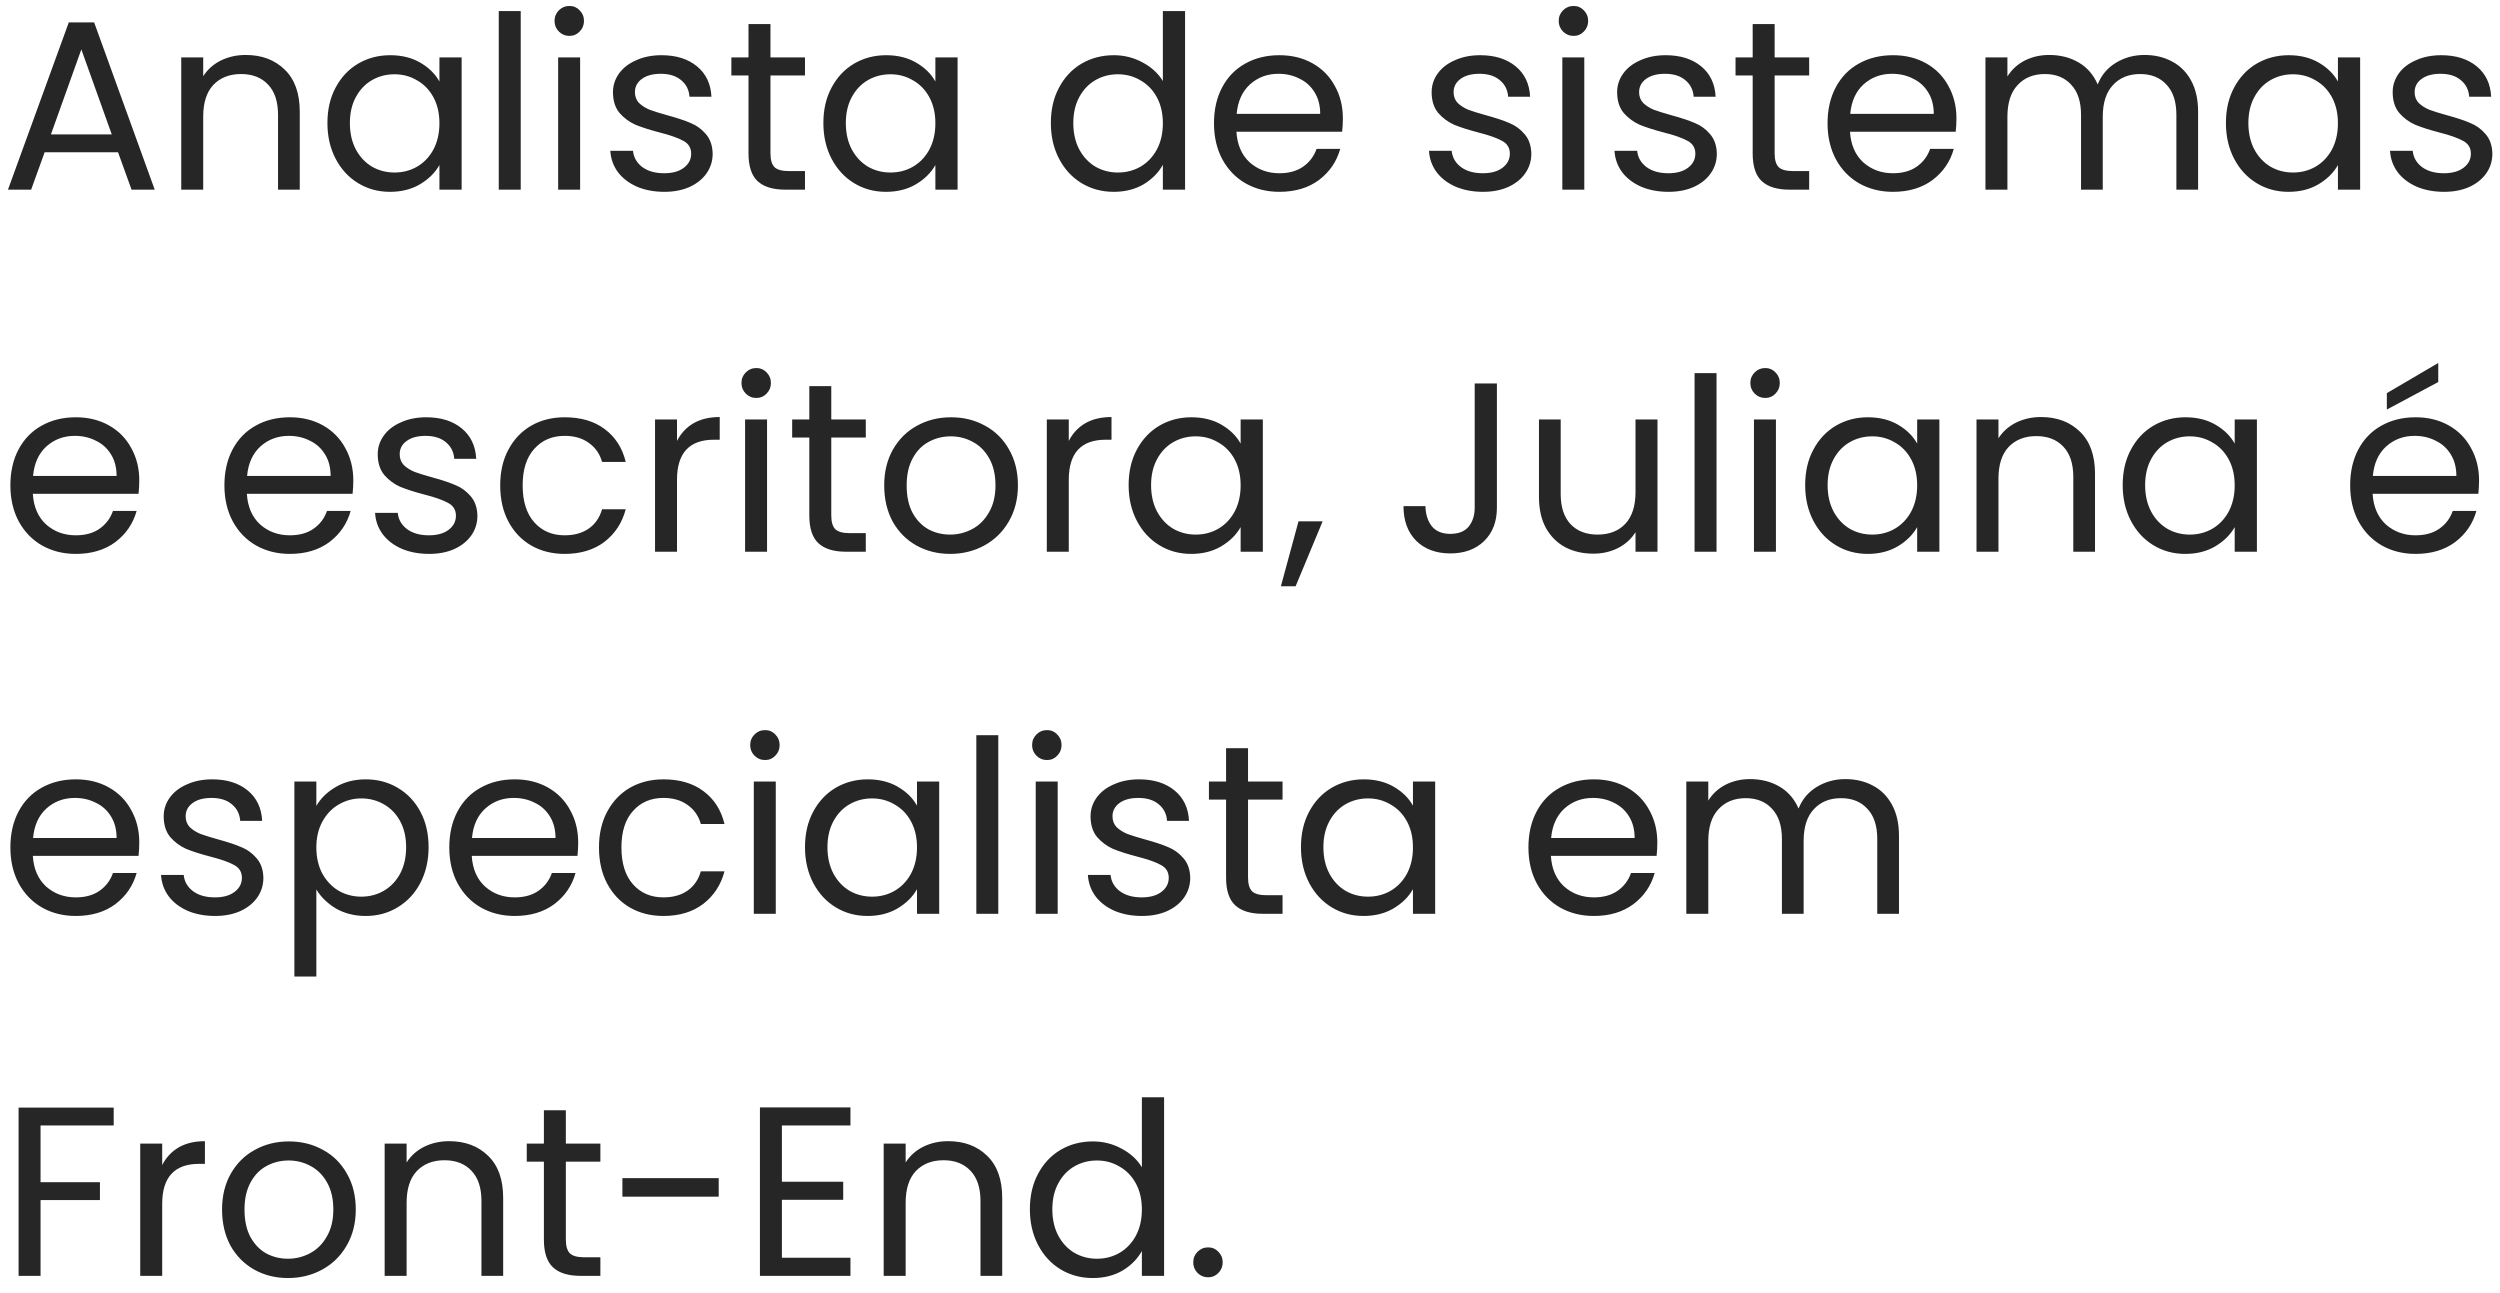 <svg width="145" height="75" viewBox="0 0 145 75" fill="none" xmlns="http://www.w3.org/2000/svg">
<path d="M6.846 8.83H2.59L1.806 11H0.462L3.99 1.298H5.46L8.974 11H7.63L6.846 8.83ZM6.482 7.794L4.718 2.866L2.954 7.794H6.482ZM14.25 3.188C15.183 3.188 15.939 3.473 16.518 4.042C17.096 4.602 17.386 5.414 17.386 6.478V11H16.126V6.66C16.126 5.895 15.934 5.311 15.552 4.91C15.169 4.499 14.646 4.294 13.984 4.294C13.312 4.294 12.775 4.504 12.374 4.924C11.982 5.344 11.786 5.955 11.786 6.758V11H10.512V3.328H11.786V4.42C12.038 4.028 12.378 3.725 12.808 3.51C13.246 3.295 13.727 3.188 14.25 3.188ZM18.991 7.136C18.991 6.352 19.149 5.666 19.467 5.078C19.784 4.481 20.218 4.019 20.769 3.692C21.329 3.365 21.949 3.202 22.631 3.202C23.303 3.202 23.886 3.347 24.381 3.636C24.875 3.925 25.244 4.289 25.487 4.728V3.328H26.775V11H25.487V9.572C25.235 10.02 24.857 10.393 24.353 10.692C23.858 10.981 23.279 11.126 22.617 11.126C21.935 11.126 21.319 10.958 20.769 10.622C20.218 10.286 19.784 9.815 19.467 9.208C19.149 8.601 18.991 7.911 18.991 7.136ZM25.487 7.15C25.487 6.571 25.37 6.067 25.137 5.638C24.903 5.209 24.586 4.882 24.185 4.658C23.793 4.425 23.359 4.308 22.883 4.308C22.407 4.308 21.973 4.42 21.581 4.644C21.189 4.868 20.876 5.195 20.643 5.624C20.409 6.053 20.293 6.557 20.293 7.136C20.293 7.724 20.409 8.237 20.643 8.676C20.876 9.105 21.189 9.437 21.581 9.67C21.973 9.894 22.407 10.006 22.883 10.006C23.359 10.006 23.793 9.894 24.185 9.67C24.586 9.437 24.903 9.105 25.137 8.676C25.37 8.237 25.487 7.729 25.487 7.15ZM30.202 0.64V11H28.928V0.64H30.202ZM33.031 2.082C32.788 2.082 32.583 1.998 32.415 1.83C32.247 1.662 32.163 1.457 32.163 1.214C32.163 0.971 32.247 0.766 32.415 0.598C32.583 0.43 32.788 0.346 33.031 0.346C33.264 0.346 33.46 0.43 33.619 0.598C33.787 0.766 33.871 0.971 33.871 1.214C33.871 1.457 33.787 1.662 33.619 1.83C33.46 1.998 33.264 2.082 33.031 2.082ZM33.647 3.328V11H32.373V3.328H33.647ZM38.534 11.126C37.946 11.126 37.419 11.028 36.952 10.832C36.486 10.627 36.117 10.347 35.846 9.992C35.576 9.628 35.426 9.213 35.398 8.746H36.714C36.752 9.129 36.929 9.441 37.246 9.684C37.573 9.927 37.998 10.048 38.52 10.048C39.006 10.048 39.388 9.941 39.668 9.726C39.948 9.511 40.088 9.241 40.088 8.914C40.088 8.578 39.939 8.331 39.64 8.172C39.342 8.004 38.88 7.841 38.254 7.682C37.685 7.533 37.218 7.383 36.854 7.234C36.5 7.075 36.192 6.847 35.93 6.548C35.678 6.24 35.552 5.839 35.552 5.344C35.552 4.952 35.669 4.593 35.902 4.266C36.136 3.939 36.467 3.683 36.896 3.496C37.326 3.3 37.816 3.202 38.366 3.202C39.216 3.202 39.902 3.417 40.424 3.846C40.947 4.275 41.227 4.863 41.264 5.61H39.99C39.962 5.209 39.799 4.887 39.5 4.644C39.211 4.401 38.819 4.28 38.324 4.28C37.867 4.28 37.503 4.378 37.232 4.574C36.962 4.77 36.826 5.027 36.826 5.344C36.826 5.596 36.906 5.806 37.064 5.974C37.232 6.133 37.438 6.263 37.68 6.366C37.932 6.459 38.278 6.567 38.716 6.688C39.267 6.837 39.715 6.987 40.06 7.136C40.406 7.276 40.7 7.491 40.942 7.78C41.194 8.069 41.325 8.447 41.334 8.914C41.334 9.334 41.218 9.712 40.984 10.048C40.751 10.384 40.42 10.65 39.99 10.846C39.57 11.033 39.085 11.126 38.534 11.126ZM44.687 4.378V8.9C44.687 9.273 44.766 9.539 44.925 9.698C45.083 9.847 45.359 9.922 45.751 9.922H46.689V11H45.541C44.831 11 44.299 10.837 43.945 10.51C43.59 10.183 43.413 9.647 43.413 8.9V4.378H42.419V3.328H43.413V1.396H44.687V3.328H46.689V4.378H44.687ZM47.756 7.136C47.756 6.352 47.915 5.666 48.232 5.078C48.55 4.481 48.984 4.019 49.534 3.692C50.094 3.365 50.715 3.202 51.396 3.202C52.068 3.202 52.652 3.347 53.146 3.636C53.641 3.925 54.01 4.289 54.252 4.728V3.328H55.54V11H54.252V9.572C54 10.02 53.622 10.393 53.118 10.692C52.624 10.981 52.045 11.126 51.382 11.126C50.701 11.126 50.085 10.958 49.534 10.622C48.984 10.286 48.55 9.815 48.232 9.208C47.915 8.601 47.756 7.911 47.756 7.136ZM54.252 7.15C54.252 6.571 54.136 6.067 53.902 5.638C53.669 5.209 53.352 4.882 52.95 4.658C52.558 4.425 52.124 4.308 51.648 4.308C51.172 4.308 50.738 4.42 50.346 4.644C49.954 4.868 49.642 5.195 49.408 5.624C49.175 6.053 49.058 6.557 49.058 7.136C49.058 7.724 49.175 8.237 49.408 8.676C49.642 9.105 49.954 9.437 50.346 9.67C50.738 9.894 51.172 10.006 51.648 10.006C52.124 10.006 52.558 9.894 52.95 9.67C53.352 9.437 53.669 9.105 53.902 8.676C54.136 8.237 54.252 7.729 54.252 7.15ZM60.95 7.136C60.95 6.352 61.108 5.666 61.426 5.078C61.743 4.481 62.177 4.019 62.728 3.692C63.288 3.365 63.913 3.202 64.604 3.202C65.201 3.202 65.756 3.342 66.27 3.622C66.783 3.893 67.175 4.252 67.446 4.7V0.64H68.734V11H67.446V9.558C67.194 10.015 66.82 10.393 66.326 10.692C65.831 10.981 65.252 11.126 64.59 11.126C63.908 11.126 63.288 10.958 62.728 10.622C62.177 10.286 61.743 9.815 61.426 9.208C61.108 8.601 60.95 7.911 60.95 7.136ZM67.446 7.15C67.446 6.571 67.329 6.067 67.096 5.638C66.862 5.209 66.545 4.882 66.144 4.658C65.752 4.425 65.318 4.308 64.842 4.308C64.366 4.308 63.932 4.42 63.54 4.644C63.148 4.868 62.835 5.195 62.602 5.624C62.368 6.053 62.252 6.557 62.252 7.136C62.252 7.724 62.368 8.237 62.602 8.676C62.835 9.105 63.148 9.437 63.54 9.67C63.932 9.894 64.366 10.006 64.842 10.006C65.318 10.006 65.752 9.894 66.144 9.67C66.545 9.437 66.862 9.105 67.096 8.676C67.329 8.237 67.446 7.729 67.446 7.15ZM77.887 6.87C77.887 7.113 77.873 7.369 77.845 7.64H71.713C71.759 8.396 72.016 8.989 72.483 9.418C72.959 9.838 73.533 10.048 74.205 10.048C74.755 10.048 75.213 9.922 75.577 9.67C75.95 9.409 76.211 9.063 76.361 8.634H77.733C77.527 9.371 77.117 9.973 76.501 10.44C75.885 10.897 75.119 11.126 74.205 11.126C73.477 11.126 72.823 10.963 72.245 10.636C71.675 10.309 71.227 9.847 70.901 9.25C70.574 8.643 70.411 7.943 70.411 7.15C70.411 6.357 70.569 5.661 70.887 5.064C71.204 4.467 71.647 4.009 72.217 3.692C72.795 3.365 73.458 3.202 74.205 3.202C74.933 3.202 75.577 3.361 76.137 3.678C76.697 3.995 77.126 4.434 77.425 4.994C77.733 5.545 77.887 6.17 77.887 6.87ZM76.571 6.604C76.571 6.119 76.463 5.703 76.249 5.358C76.034 5.003 75.74 4.737 75.367 4.56C75.003 4.373 74.597 4.28 74.149 4.28C73.505 4.28 72.954 4.485 72.497 4.896C72.049 5.307 71.792 5.876 71.727 6.604H76.571ZM86.017 11.126C85.429 11.126 84.901 11.028 84.435 10.832C83.968 10.627 83.599 10.347 83.329 9.992C83.058 9.628 82.909 9.213 82.881 8.746H84.197C84.234 9.129 84.411 9.441 84.729 9.684C85.055 9.927 85.48 10.048 86.003 10.048C86.488 10.048 86.871 9.941 87.151 9.726C87.431 9.511 87.571 9.241 87.571 8.914C87.571 8.578 87.421 8.331 87.123 8.172C86.824 8.004 86.362 7.841 85.737 7.682C85.167 7.533 84.701 7.383 84.337 7.234C83.982 7.075 83.674 6.847 83.413 6.548C83.161 6.24 83.035 5.839 83.035 5.344C83.035 4.952 83.151 4.593 83.385 4.266C83.618 3.939 83.949 3.683 84.379 3.496C84.808 3.3 85.298 3.202 85.849 3.202C86.698 3.202 87.384 3.417 87.907 3.846C88.429 4.275 88.709 4.863 88.747 5.61H87.473C87.445 5.209 87.281 4.887 86.983 4.644C86.693 4.401 86.301 4.28 85.807 4.28C85.349 4.28 84.985 4.378 84.715 4.574C84.444 4.77 84.309 5.027 84.309 5.344C84.309 5.596 84.388 5.806 84.547 5.974C84.715 6.133 84.92 6.263 85.163 6.366C85.415 6.459 85.76 6.567 86.199 6.688C86.749 6.837 87.197 6.987 87.543 7.136C87.888 7.276 88.182 7.491 88.425 7.78C88.677 8.069 88.807 8.447 88.817 8.914C88.817 9.334 88.7 9.712 88.467 10.048C88.233 10.384 87.902 10.65 87.473 10.846C87.053 11.033 86.567 11.126 86.017 11.126ZM91.273 2.082C91.03 2.082 90.825 1.998 90.657 1.83C90.489 1.662 90.405 1.457 90.405 1.214C90.405 0.971 90.489 0.766 90.657 0.598C90.825 0.43 91.03 0.346 91.273 0.346C91.506 0.346 91.702 0.43 91.861 0.598C92.029 0.766 92.113 0.971 92.113 1.214C92.113 1.457 92.029 1.662 91.861 1.83C91.702 1.998 91.506 2.082 91.273 2.082ZM91.889 3.328V11H90.615V3.328H91.889ZM96.776 11.126C96.188 11.126 95.661 11.028 95.194 10.832C94.728 10.627 94.359 10.347 94.088 9.992C93.818 9.628 93.668 9.213 93.64 8.746H94.956C94.994 9.129 95.171 9.441 95.488 9.684C95.815 9.927 96.24 10.048 96.762 10.048C97.248 10.048 97.63 9.941 97.91 9.726C98.19 9.511 98.33 9.241 98.33 8.914C98.33 8.578 98.181 8.331 97.882 8.172C97.584 8.004 97.122 7.841 96.496 7.682C95.927 7.533 95.46 7.383 95.096 7.234C94.742 7.075 94.434 6.847 94.172 6.548C93.92 6.24 93.794 5.839 93.794 5.344C93.794 4.952 93.911 4.593 94.144 4.266C94.378 3.939 94.709 3.683 95.138 3.496C95.568 3.3 96.058 3.202 96.608 3.202C97.458 3.202 98.144 3.417 98.666 3.846C99.189 4.275 99.469 4.863 99.506 5.61H98.232C98.204 5.209 98.041 4.887 97.742 4.644C97.453 4.401 97.061 4.28 96.566 4.28C96.109 4.28 95.745 4.378 95.474 4.574C95.204 4.77 95.068 5.027 95.068 5.344C95.068 5.596 95.148 5.806 95.306 5.974C95.474 6.133 95.68 6.263 95.922 6.366C96.174 6.459 96.52 6.567 96.958 6.688C97.509 6.837 97.957 6.987 98.302 7.136C98.648 7.276 98.942 7.491 99.184 7.78C99.436 8.069 99.567 8.447 99.576 8.914C99.576 9.334 99.46 9.712 99.226 10.048C98.993 10.384 98.662 10.65 98.232 10.846C97.812 11.033 97.327 11.126 96.776 11.126ZM102.929 4.378V8.9C102.929 9.273 103.008 9.539 103.167 9.698C103.326 9.847 103.601 9.922 103.993 9.922H104.931V11H103.783C103.074 11 102.542 10.837 102.187 10.51C101.832 10.183 101.655 9.647 101.655 8.9V4.378H100.661V3.328H101.655V1.396H102.929V3.328H104.931V4.378H102.929ZM113.474 6.87C113.474 7.113 113.46 7.369 113.432 7.64H107.3C107.347 8.396 107.604 8.989 108.07 9.418C108.546 9.838 109.12 10.048 109.792 10.048C110.343 10.048 110.8 9.922 111.164 9.67C111.538 9.409 111.799 9.063 111.948 8.634H113.32C113.115 9.371 112.704 9.973 112.088 10.44C111.472 10.897 110.707 11.126 109.792 11.126C109.064 11.126 108.411 10.963 107.832 10.636C107.263 10.309 106.815 9.847 106.488 9.25C106.162 8.643 105.998 7.943 105.998 7.15C105.998 6.357 106.157 5.661 106.474 5.064C106.792 4.467 107.235 4.009 107.804 3.692C108.383 3.365 109.046 3.202 109.792 3.202C110.52 3.202 111.164 3.361 111.724 3.678C112.284 3.995 112.714 4.434 113.012 4.994C113.32 5.545 113.474 6.17 113.474 6.87ZM112.158 6.604C112.158 6.119 112.051 5.703 111.836 5.358C111.622 5.003 111.328 4.737 110.954 4.56C110.59 4.373 110.184 4.28 109.736 4.28C109.092 4.28 108.542 4.485 108.084 4.896C107.636 5.307 107.38 5.876 107.314 6.604H112.158ZM124.382 3.188C124.979 3.188 125.511 3.314 125.978 3.566C126.445 3.809 126.813 4.177 127.084 4.672C127.355 5.167 127.49 5.769 127.49 6.478V11H126.23V6.66C126.23 5.895 126.039 5.311 125.656 4.91C125.283 4.499 124.774 4.294 124.13 4.294C123.467 4.294 122.94 4.509 122.548 4.938C122.156 5.358 121.96 5.969 121.96 6.772V11H120.7V6.66C120.7 5.895 120.509 5.311 120.126 4.91C119.753 4.499 119.244 4.294 118.6 4.294C117.937 4.294 117.41 4.509 117.018 4.938C116.626 5.358 116.43 5.969 116.43 6.772V11H115.156V3.328H116.43V4.434C116.682 4.033 117.018 3.725 117.438 3.51C117.867 3.295 118.339 3.188 118.852 3.188C119.496 3.188 120.065 3.333 120.56 3.622C121.055 3.911 121.423 4.336 121.666 4.896C121.881 4.355 122.235 3.935 122.73 3.636C123.225 3.337 123.775 3.188 124.382 3.188ZM129.104 7.136C129.104 6.352 129.263 5.666 129.58 5.078C129.897 4.481 130.331 4.019 130.882 3.692C131.442 3.365 132.063 3.202 132.744 3.202C133.416 3.202 133.999 3.347 134.494 3.636C134.989 3.925 135.357 4.289 135.6 4.728V3.328H136.888V11H135.6V9.572C135.348 10.02 134.97 10.393 134.466 10.692C133.971 10.981 133.393 11.126 132.73 11.126C132.049 11.126 131.433 10.958 130.882 10.622C130.331 10.286 129.897 9.815 129.58 9.208C129.263 8.601 129.104 7.911 129.104 7.136ZM135.6 7.15C135.6 6.571 135.483 6.067 135.25 5.638C135.017 5.209 134.699 4.882 134.298 4.658C133.906 4.425 133.472 4.308 132.996 4.308C132.52 4.308 132.086 4.42 131.694 4.644C131.302 4.868 130.989 5.195 130.756 5.624C130.523 6.053 130.406 6.557 130.406 7.136C130.406 7.724 130.523 8.237 130.756 8.676C130.989 9.105 131.302 9.437 131.694 9.67C132.086 9.894 132.52 10.006 132.996 10.006C133.472 10.006 133.906 9.894 134.298 9.67C134.699 9.437 135.017 9.105 135.25 8.676C135.483 8.237 135.6 7.729 135.6 7.15ZM141.757 11.126C141.169 11.126 140.642 11.028 140.175 10.832C139.708 10.627 139.34 10.347 139.069 9.992C138.798 9.628 138.649 9.213 138.621 8.746H139.937C139.974 9.129 140.152 9.441 140.469 9.684C140.796 9.927 141.22 10.048 141.743 10.048C142.228 10.048 142.611 9.941 142.891 9.726C143.171 9.511 143.311 9.241 143.311 8.914C143.311 8.578 143.162 8.331 142.863 8.172C142.564 8.004 142.102 7.841 141.477 7.682C140.908 7.533 140.441 7.383 140.077 7.234C139.722 7.075 139.414 6.847 139.153 6.548C138.901 6.24 138.775 5.839 138.775 5.344C138.775 4.952 138.892 4.593 139.125 4.266C139.358 3.939 139.69 3.683 140.119 3.496C140.548 3.3 141.038 3.202 141.589 3.202C142.438 3.202 143.124 3.417 143.647 3.846C144.17 4.275 144.45 4.863 144.487 5.61H143.213C143.185 5.209 143.022 4.887 142.723 4.644C142.434 4.401 142.042 4.28 141.547 4.28C141.09 4.28 140.726 4.378 140.455 4.574C140.184 4.77 140.049 5.027 140.049 5.344C140.049 5.596 140.128 5.806 140.287 5.974C140.455 6.133 140.66 6.263 140.903 6.366C141.155 6.459 141.5 6.567 141.939 6.688C142.49 6.837 142.938 6.987 143.283 7.136C143.628 7.276 143.922 7.491 144.165 7.78C144.417 8.069 144.548 8.447 144.557 8.914C144.557 9.334 144.44 9.712 144.207 10.048C143.974 10.384 143.642 10.65 143.213 10.846C142.793 11.033 142.308 11.126 141.757 11.126ZM8.078 27.87C8.078 28.113 8.064 28.369 8.036 28.64H1.904C1.951 29.396 2.207 29.989 2.674 30.418C3.15 30.838 3.724 31.048 4.396 31.048C4.947 31.048 5.404 30.922 5.768 30.67C6.141 30.409 6.403 30.063 6.552 29.634H7.924C7.719 30.371 7.308 30.973 6.692 31.44C6.076 31.897 5.311 32.126 4.396 32.126C3.668 32.126 3.015 31.963 2.436 31.636C1.867 31.309 1.419 30.847 1.092 30.25C0.765 29.643 0.602 28.943 0.602 28.15C0.602 27.357 0.761 26.661 1.078 26.064C1.395 25.467 1.839 25.009 2.408 24.692C2.987 24.365 3.649 24.202 4.396 24.202C5.124 24.202 5.768 24.361 6.328 24.678C6.888 24.995 7.317 25.434 7.616 25.994C7.924 26.545 8.078 27.17 8.078 27.87ZM6.762 27.604C6.762 27.119 6.655 26.703 6.44 26.358C6.225 26.003 5.931 25.737 5.558 25.56C5.194 25.373 4.788 25.28 4.34 25.28C3.696 25.28 3.145 25.485 2.688 25.896C2.24 26.307 1.983 26.876 1.918 27.604H6.762ZM20.492 27.87C20.492 28.113 20.478 28.369 20.45 28.64H14.318C14.365 29.396 14.621 29.989 15.088 30.418C15.564 30.838 16.138 31.048 16.81 31.048C17.361 31.048 17.818 30.922 18.182 30.67C18.555 30.409 18.817 30.063 18.966 29.634H20.338C20.133 30.371 19.722 30.973 19.106 31.44C18.49 31.897 17.725 32.126 16.81 32.126C16.082 32.126 15.429 31.963 14.85 31.636C14.281 31.309 13.833 30.847 13.506 30.25C13.179 29.643 13.016 28.943 13.016 28.15C13.016 27.357 13.175 26.661 13.492 26.064C13.809 25.467 14.253 25.009 14.822 24.692C15.401 24.365 16.063 24.202 16.81 24.202C17.538 24.202 18.182 24.361 18.742 24.678C19.302 24.995 19.731 25.434 20.03 25.994C20.338 26.545 20.492 27.17 20.492 27.87ZM19.176 27.604C19.176 27.119 19.069 26.703 18.854 26.358C18.639 26.003 18.345 25.737 17.972 25.56C17.608 25.373 17.202 25.28 16.754 25.28C16.11 25.28 15.559 25.485 15.102 25.896C14.654 26.307 14.397 26.876 14.332 27.604H19.176ZM24.89 32.126C24.302 32.126 23.774 32.028 23.308 31.832C22.841 31.627 22.472 31.347 22.202 30.992C21.931 30.628 21.782 30.213 21.754 29.746H23.07C23.107 30.129 23.284 30.441 23.602 30.684C23.928 30.927 24.353 31.048 24.876 31.048C25.361 31.048 25.744 30.941 26.024 30.726C26.304 30.511 26.444 30.241 26.444 29.914C26.444 29.578 26.294 29.331 25.996 29.172C25.697 29.004 25.235 28.841 24.61 28.682C24.04 28.533 23.574 28.383 23.21 28.234C22.855 28.075 22.547 27.847 22.286 27.548C22.034 27.24 21.908 26.839 21.908 26.344C21.908 25.952 22.024 25.593 22.258 25.266C22.491 24.939 22.822 24.683 23.252 24.496C23.681 24.3 24.171 24.202 24.722 24.202C25.571 24.202 26.257 24.417 26.78 24.846C27.302 25.275 27.582 25.863 27.62 26.61H26.346C26.318 26.209 26.154 25.887 25.856 25.644C25.566 25.401 25.174 25.28 24.68 25.28C24.222 25.28 23.858 25.378 23.588 25.574C23.317 25.77 23.182 26.027 23.182 26.344C23.182 26.596 23.261 26.806 23.42 26.974C23.588 27.133 23.793 27.263 24.036 27.366C24.288 27.459 24.633 27.567 25.072 27.688C25.622 27.837 26.07 27.987 26.416 28.136C26.761 28.276 27.055 28.491 27.298 28.78C27.55 29.069 27.68 29.447 27.69 29.914C27.69 30.334 27.573 30.712 27.34 31.048C27.106 31.384 26.775 31.65 26.346 31.846C25.926 32.033 25.44 32.126 24.89 32.126ZM29.012 28.15C29.012 27.357 29.171 26.666 29.488 26.078C29.805 25.481 30.244 25.019 30.804 24.692C31.373 24.365 32.022 24.202 32.75 24.202C33.693 24.202 34.468 24.431 35.074 24.888C35.69 25.345 36.096 25.98 36.292 26.792H34.92C34.789 26.325 34.533 25.957 34.15 25.686C33.777 25.415 33.31 25.28 32.75 25.28C32.022 25.28 31.434 25.532 30.986 26.036C30.538 26.531 30.314 27.235 30.314 28.15C30.314 29.074 30.538 29.788 30.986 30.292C31.434 30.796 32.022 31.048 32.75 31.048C33.31 31.048 33.777 30.917 34.15 30.656C34.523 30.395 34.78 30.021 34.92 29.536H36.292C36.087 30.32 35.676 30.95 35.06 31.426C34.444 31.893 33.674 32.126 32.75 32.126C32.022 32.126 31.373 31.963 30.804 31.636C30.244 31.309 29.805 30.847 29.488 30.25C29.171 29.653 29.012 28.953 29.012 28.15ZM39.266 25.574C39.49 25.135 39.807 24.795 40.218 24.552C40.638 24.309 41.147 24.188 41.744 24.188V25.504H41.408C39.98 25.504 39.266 26.279 39.266 27.828V32H37.992V24.328H39.266V25.574ZM43.873 23.082C43.63 23.082 43.425 22.998 43.257 22.83C43.089 22.662 43.005 22.457 43.005 22.214C43.005 21.971 43.089 21.766 43.257 21.598C43.425 21.43 43.63 21.346 43.873 21.346C44.106 21.346 44.302 21.43 44.461 21.598C44.629 21.766 44.713 21.971 44.713 22.214C44.713 22.457 44.629 22.662 44.461 22.83C44.302 22.998 44.106 23.082 43.873 23.082ZM44.489 24.328V32H43.215V24.328H44.489ZM48.214 25.378V29.9C48.214 30.273 48.293 30.539 48.452 30.698C48.611 30.847 48.886 30.922 49.278 30.922H50.216V32H49.068C48.359 32 47.827 31.837 47.472 31.51C47.117 31.183 46.94 30.647 46.94 29.9V25.378H45.946V24.328H46.94V22.396H48.214V24.328H50.216V25.378H48.214ZM55.106 32.126C54.387 32.126 53.734 31.963 53.146 31.636C52.567 31.309 52.11 30.847 51.774 30.25C51.447 29.643 51.284 28.943 51.284 28.15C51.284 27.366 51.452 26.675 51.788 26.078C52.133 25.471 52.6 25.009 53.188 24.692C53.776 24.365 54.434 24.202 55.162 24.202C55.89 24.202 56.548 24.365 57.136 24.692C57.724 25.009 58.186 25.467 58.522 26.064C58.867 26.661 59.04 27.357 59.04 28.15C59.04 28.943 58.862 29.643 58.508 30.25C58.162 30.847 57.691 31.309 57.094 31.636C56.496 31.963 55.834 32.126 55.106 32.126ZM55.106 31.006C55.563 31.006 55.992 30.899 56.394 30.684C56.795 30.469 57.117 30.147 57.36 29.718C57.612 29.289 57.738 28.766 57.738 28.15C57.738 27.534 57.616 27.011 57.374 26.582C57.131 26.153 56.814 25.835 56.422 25.63C56.03 25.415 55.605 25.308 55.148 25.308C54.681 25.308 54.252 25.415 53.86 25.63C53.477 25.835 53.169 26.153 52.936 26.582C52.702 27.011 52.586 27.534 52.586 28.15C52.586 28.775 52.698 29.303 52.922 29.732C53.155 30.161 53.463 30.483 53.846 30.698C54.228 30.903 54.648 31.006 55.106 31.006ZM61.989 25.574C62.213 25.135 62.53 24.795 62.941 24.552C63.361 24.309 63.869 24.188 64.467 24.188V25.504H64.131C62.703 25.504 61.989 26.279 61.989 27.828V32H60.715V24.328H61.989V25.574ZM65.461 28.136C65.461 27.352 65.62 26.666 65.937 26.078C66.255 25.481 66.689 25.019 67.239 24.692C67.799 24.365 68.42 24.202 69.101 24.202C69.773 24.202 70.357 24.347 70.851 24.636C71.346 24.925 71.715 25.289 71.957 25.728V24.328H73.245V32H71.957V30.572C71.705 31.02 71.327 31.393 70.823 31.692C70.329 31.981 69.75 32.126 69.087 32.126C68.406 32.126 67.79 31.958 67.239 31.622C66.689 31.286 66.255 30.815 65.937 30.208C65.62 29.601 65.461 28.911 65.461 28.136ZM71.957 28.15C71.957 27.571 71.841 27.067 71.607 26.638C71.374 26.209 71.057 25.882 70.655 25.658C70.263 25.425 69.829 25.308 69.353 25.308C68.877 25.308 68.443 25.42 68.051 25.644C67.659 25.868 67.347 26.195 67.113 26.624C66.88 27.053 66.763 27.557 66.763 28.136C66.763 28.724 66.88 29.237 67.113 29.676C67.347 30.105 67.659 30.437 68.051 30.67C68.443 30.894 68.877 31.006 69.353 31.006C69.829 31.006 70.263 30.894 70.655 30.67C71.057 30.437 71.374 30.105 71.607 29.676C71.841 29.237 71.957 28.729 71.957 28.15ZM76.714 30.236L75.146 34.002H74.292L75.314 30.236H76.714ZM86.82 22.242V29.452C86.82 30.255 86.573 30.899 86.078 31.384C85.584 31.86 84.93 32.098 84.118 32.098C83.297 32.098 82.639 31.855 82.144 31.37C81.65 30.875 81.402 30.203 81.402 29.354H82.676C82.686 29.83 82.807 30.217 83.04 30.516C83.283 30.815 83.642 30.964 84.118 30.964C84.594 30.964 84.949 30.824 85.182 30.544C85.415 30.255 85.532 29.891 85.532 29.452V22.242H86.82ZM96.134 24.328V32H94.86V30.866C94.617 31.258 94.277 31.566 93.838 31.79C93.409 32.005 92.933 32.112 92.41 32.112C91.813 32.112 91.276 31.991 90.8 31.748C90.324 31.496 89.946 31.123 89.666 30.628C89.395 30.133 89.26 29.531 89.26 28.822V24.328H90.52V28.654C90.52 29.41 90.711 29.993 91.094 30.404C91.477 30.805 91.999 31.006 92.662 31.006C93.343 31.006 93.88 30.796 94.272 30.376C94.664 29.956 94.86 29.345 94.86 28.542V24.328H96.134ZM99.559 21.64V32H98.285V21.64H99.559ZM102.388 23.082C102.146 23.082 101.94 22.998 101.772 22.83C101.604 22.662 101.52 22.457 101.52 22.214C101.52 21.971 101.604 21.766 101.772 21.598C101.94 21.43 102.146 21.346 102.388 21.346C102.622 21.346 102.818 21.43 102.976 21.598C103.144 21.766 103.228 21.971 103.228 22.214C103.228 22.457 103.144 22.662 102.976 22.83C102.818 22.998 102.622 23.082 102.388 23.082ZM103.004 24.328V32H101.73V24.328H103.004ZM104.7 28.136C104.7 27.352 104.858 26.666 105.176 26.078C105.493 25.481 105.927 25.019 106.478 24.692C107.038 24.365 107.658 24.202 108.34 24.202C109.012 24.202 109.595 24.347 110.09 24.636C110.584 24.925 110.953 25.289 111.196 25.728V24.328H112.484V32H111.196V30.572C110.944 31.02 110.566 31.393 110.062 31.692C109.567 31.981 108.988 32.126 108.326 32.126C107.644 32.126 107.028 31.958 106.478 31.622C105.927 31.286 105.493 30.815 105.176 30.208C104.858 29.601 104.7 28.911 104.7 28.136ZM111.196 28.15C111.196 27.571 111.079 27.067 110.846 26.638C110.612 26.209 110.295 25.882 109.894 25.658C109.502 25.425 109.068 25.308 108.592 25.308C108.116 25.308 107.682 25.42 107.29 25.644C106.898 25.868 106.585 26.195 106.352 26.624C106.118 27.053 106.002 27.557 106.002 28.136C106.002 28.724 106.118 29.237 106.352 29.676C106.585 30.105 106.898 30.437 107.29 30.67C107.682 30.894 108.116 31.006 108.592 31.006C109.068 31.006 109.502 30.894 109.894 30.67C110.295 30.437 110.612 30.105 110.846 29.676C111.079 29.237 111.196 28.729 111.196 28.15ZM118.375 24.188C119.308 24.188 120.064 24.473 120.643 25.042C121.221 25.602 121.511 26.414 121.511 27.478V32H120.251V27.66C120.251 26.895 120.059 26.311 119.677 25.91C119.294 25.499 118.771 25.294 118.109 25.294C117.437 25.294 116.9 25.504 116.499 25.924C116.107 26.344 115.911 26.955 115.911 27.758V32H114.637V24.328H115.911V25.42C116.163 25.028 116.503 24.725 116.933 24.51C117.371 24.295 117.852 24.188 118.375 24.188ZM123.116 28.136C123.116 27.352 123.274 26.666 123.592 26.078C123.909 25.481 124.343 25.019 124.894 24.692C125.454 24.365 126.074 24.202 126.756 24.202C127.428 24.202 128.011 24.347 128.506 24.636C129 24.925 129.369 25.289 129.612 25.728V24.328H130.9V32H129.612V30.572C129.36 31.02 128.982 31.393 128.478 31.692C127.983 31.981 127.404 32.126 126.742 32.126C126.06 32.126 125.444 31.958 124.894 31.622C124.343 31.286 123.909 30.815 123.592 30.208C123.274 29.601 123.116 28.911 123.116 28.136ZM129.612 28.15C129.612 27.571 129.495 27.067 129.262 26.638C129.028 26.209 128.711 25.882 128.31 25.658C127.918 25.425 127.484 25.308 127.008 25.308C126.532 25.308 126.098 25.42 125.706 25.644C125.314 25.868 125.001 26.195 124.768 26.624C124.534 27.053 124.418 27.557 124.418 28.136C124.418 28.724 124.534 29.237 124.768 29.676C125.001 30.105 125.314 30.437 125.706 30.67C126.098 30.894 126.532 31.006 127.008 31.006C127.484 31.006 127.918 30.894 128.31 30.67C128.711 30.437 129.028 30.105 129.262 29.676C129.495 29.237 129.612 28.729 129.612 28.15ZM143.785 27.87C143.785 28.113 143.771 28.369 143.743 28.64H137.611C137.658 29.396 137.914 29.989 138.381 30.418C138.857 30.838 139.431 31.048 140.103 31.048C140.654 31.048 141.111 30.922 141.475 30.67C141.848 30.409 142.11 30.063 142.259 29.634H143.631C143.426 30.371 143.015 30.973 142.399 31.44C141.783 31.897 141.018 32.126 140.103 32.126C139.375 32.126 138.722 31.963 138.143 31.636C137.574 31.309 137.126 30.847 136.799 30.25C136.472 29.643 136.309 28.943 136.309 28.15C136.309 27.357 136.468 26.661 136.785 26.064C137.102 25.467 137.546 25.009 138.115 24.692C138.694 24.365 139.356 24.202 140.103 24.202C140.831 24.202 141.475 24.361 142.035 24.678C142.595 24.995 143.024 25.434 143.323 25.994C143.631 26.545 143.785 27.17 143.785 27.87ZM142.469 27.604C142.469 27.119 142.362 26.703 142.147 26.358C141.932 26.003 141.638 25.737 141.265 25.56C140.901 25.373 140.495 25.28 140.047 25.28C139.403 25.28 138.852 25.485 138.395 25.896C137.947 26.307 137.69 26.876 137.625 27.604H142.469ZM141.419 22.158L138.437 23.754V22.802L141.419 21.052V22.158ZM8.078 48.87C8.078 49.113 8.064 49.369 8.036 49.64H1.904C1.951 50.396 2.207 50.989 2.674 51.418C3.15 51.838 3.724 52.048 4.396 52.048C4.947 52.048 5.404 51.922 5.768 51.67C6.141 51.409 6.403 51.063 6.552 50.634H7.924C7.719 51.371 7.308 51.973 6.692 52.44C6.076 52.897 5.311 53.126 4.396 53.126C3.668 53.126 3.015 52.963 2.436 52.636C1.867 52.309 1.419 51.847 1.092 51.25C0.765 50.643 0.602 49.943 0.602 49.15C0.602 48.357 0.761 47.661 1.078 47.064C1.395 46.467 1.839 46.009 2.408 45.692C2.987 45.365 3.649 45.202 4.396 45.202C5.124 45.202 5.768 45.361 6.328 45.678C6.888 45.995 7.317 46.434 7.616 46.994C7.924 47.545 8.078 48.17 8.078 48.87ZM6.762 48.604C6.762 48.119 6.655 47.703 6.44 47.358C6.225 47.003 5.931 46.737 5.558 46.56C5.194 46.373 4.788 46.28 4.34 46.28C3.696 46.28 3.145 46.485 2.688 46.896C2.24 47.307 1.983 47.876 1.918 48.604H6.762ZM12.476 53.126C11.888 53.126 11.36 53.028 10.894 52.832C10.427 52.627 10.058 52.347 9.788 51.992C9.517 51.628 9.368 51.213 9.34 50.746H10.656C10.693 51.129 10.87 51.441 11.188 51.684C11.514 51.927 11.939 52.048 12.462 52.048C12.947 52.048 13.33 51.941 13.61 51.726C13.89 51.511 14.03 51.241 14.03 50.914C14.03 50.578 13.88 50.331 13.582 50.172C13.283 50.004 12.821 49.841 12.196 49.682C11.626 49.533 11.16 49.383 10.796 49.234C10.441 49.075 10.133 48.847 9.872 48.548C9.62 48.24 9.494 47.839 9.494 47.344C9.494 46.952 9.61 46.593 9.844 46.266C10.077 45.939 10.408 45.683 10.838 45.496C11.267 45.3 11.757 45.202 12.308 45.202C13.157 45.202 13.843 45.417 14.366 45.846C14.888 46.275 15.168 46.863 15.206 47.61H13.932C13.904 47.209 13.74 46.887 13.442 46.644C13.152 46.401 12.76 46.28 12.266 46.28C11.808 46.28 11.444 46.378 11.174 46.574C10.903 46.77 10.768 47.027 10.768 47.344C10.768 47.596 10.847 47.806 11.006 47.974C11.174 48.133 11.379 48.263 11.622 48.366C11.874 48.459 12.219 48.567 12.658 48.688C13.208 48.837 13.656 48.987 14.002 49.136C14.347 49.276 14.641 49.491 14.884 49.78C15.136 50.069 15.266 50.447 15.276 50.914C15.276 51.334 15.159 51.712 14.926 52.048C14.692 52.384 14.361 52.65 13.932 52.846C13.512 53.033 13.026 53.126 12.476 53.126ZM18.348 46.742C18.6 46.303 18.973 45.939 19.468 45.65C19.972 45.351 20.555 45.202 21.218 45.202C21.899 45.202 22.515 45.365 23.066 45.692C23.626 46.019 24.065 46.481 24.382 47.078C24.699 47.666 24.858 48.352 24.858 49.136C24.858 49.911 24.699 50.601 24.382 51.208C24.065 51.815 23.626 52.286 23.066 52.622C22.515 52.958 21.899 53.126 21.218 53.126C20.565 53.126 19.986 52.981 19.482 52.692C18.987 52.393 18.609 52.025 18.348 51.586V56.64H17.074V45.328H18.348V46.742ZM23.556 49.136C23.556 48.557 23.439 48.053 23.206 47.624C22.973 47.195 22.655 46.868 22.254 46.644C21.862 46.42 21.428 46.308 20.952 46.308C20.485 46.308 20.051 46.425 19.65 46.658C19.258 46.882 18.941 47.213 18.698 47.652C18.465 48.081 18.348 48.581 18.348 49.15C18.348 49.729 18.465 50.237 18.698 50.676C18.941 51.105 19.258 51.437 19.65 51.67C20.051 51.894 20.485 52.006 20.952 52.006C21.428 52.006 21.862 51.894 22.254 51.67C22.655 51.437 22.973 51.105 23.206 50.676C23.439 50.237 23.556 49.724 23.556 49.136ZM33.535 48.87C33.535 49.113 33.521 49.369 33.493 49.64H27.361C27.408 50.396 27.664 50.989 28.131 51.418C28.607 51.838 29.181 52.048 29.853 52.048C30.404 52.048 30.861 51.922 31.225 51.67C31.598 51.409 31.86 51.063 32.009 50.634H33.381C33.176 51.371 32.765 51.973 32.149 52.44C31.533 52.897 30.768 53.126 29.853 53.126C29.125 53.126 28.472 52.963 27.893 52.636C27.324 52.309 26.876 51.847 26.549 51.25C26.222 50.643 26.059 49.943 26.059 49.15C26.059 48.357 26.218 47.661 26.535 47.064C26.852 46.467 27.296 46.009 27.865 45.692C28.444 45.365 29.106 45.202 29.853 45.202C30.581 45.202 31.225 45.361 31.785 45.678C32.345 45.995 32.774 46.434 33.073 46.994C33.381 47.545 33.535 48.17 33.535 48.87ZM32.219 48.604C32.219 48.119 32.112 47.703 31.897 47.358C31.682 47.003 31.388 46.737 31.015 46.56C30.651 46.373 30.245 46.28 29.797 46.28C29.153 46.28 28.602 46.485 28.145 46.896C27.697 47.307 27.44 47.876 27.375 48.604H32.219ZM34.741 49.15C34.741 48.357 34.899 47.666 35.217 47.078C35.534 46.481 35.973 46.019 36.533 45.692C37.102 45.365 37.751 45.202 38.479 45.202C39.421 45.202 40.196 45.431 40.803 45.888C41.419 46.345 41.825 46.98 42.021 47.792H40.649C40.518 47.325 40.261 46.957 39.879 46.686C39.505 46.415 39.039 46.28 38.479 46.28C37.751 46.28 37.163 46.532 36.715 47.036C36.267 47.531 36.043 48.235 36.043 49.15C36.043 50.074 36.267 50.788 36.715 51.292C37.163 51.796 37.751 52.048 38.479 52.048C39.039 52.048 39.505 51.917 39.879 51.656C40.252 51.395 40.509 51.021 40.649 50.536H42.021C41.815 51.32 41.405 51.95 40.789 52.426C40.173 52.893 39.403 53.126 38.479 53.126C37.751 53.126 37.102 52.963 36.533 52.636C35.973 52.309 35.534 51.847 35.217 51.25C34.899 50.653 34.741 49.953 34.741 49.15ZM44.379 44.082C44.136 44.082 43.931 43.998 43.763 43.83C43.595 43.662 43.511 43.457 43.511 43.214C43.511 42.971 43.595 42.766 43.763 42.598C43.931 42.43 44.136 42.346 44.379 42.346C44.612 42.346 44.808 42.43 44.967 42.598C45.135 42.766 45.219 42.971 45.219 43.214C45.219 43.457 45.135 43.662 44.967 43.83C44.808 43.998 44.612 44.082 44.379 44.082ZM44.995 45.328V53H43.721V45.328H44.995ZM46.69 49.136C46.69 48.352 46.849 47.666 47.166 47.078C47.483 46.481 47.917 46.019 48.468 45.692C49.028 45.365 49.649 45.202 50.33 45.202C51.002 45.202 51.585 45.347 52.08 45.636C52.575 45.925 52.943 46.289 53.186 46.728V45.328H54.474V53H53.186V51.572C52.934 52.02 52.556 52.393 52.052 52.692C51.557 52.981 50.979 53.126 50.316 53.126C49.635 53.126 49.019 52.958 48.468 52.622C47.917 52.286 47.483 51.815 47.166 51.208C46.849 50.601 46.69 49.911 46.69 49.136ZM53.186 49.15C53.186 48.571 53.069 48.067 52.836 47.638C52.603 47.209 52.285 46.882 51.884 46.658C51.492 46.425 51.058 46.308 50.582 46.308C50.106 46.308 49.672 46.42 49.28 46.644C48.888 46.868 48.575 47.195 48.342 47.624C48.109 48.053 47.992 48.557 47.992 49.136C47.992 49.724 48.109 50.237 48.342 50.676C48.575 51.105 48.888 51.437 49.28 51.67C49.672 51.894 50.106 52.006 50.582 52.006C51.058 52.006 51.492 51.894 51.884 51.67C52.285 51.437 52.603 51.105 52.836 50.676C53.069 50.237 53.186 49.729 53.186 49.15ZM57.901 42.64V53H56.627V42.64H57.901ZM60.73 44.082C60.487 44.082 60.282 43.998 60.114 43.83C59.946 43.662 59.862 43.457 59.862 43.214C59.862 42.971 59.946 42.766 60.114 42.598C60.282 42.43 60.487 42.346 60.73 42.346C60.964 42.346 61.16 42.43 61.318 42.598C61.486 42.766 61.57 42.971 61.57 43.214C61.57 43.457 61.486 43.662 61.318 43.83C61.16 43.998 60.964 44.082 60.73 44.082ZM61.346 45.328V53H60.072V45.328H61.346ZM66.234 53.126C65.645 53.126 65.118 53.028 64.651 52.832C64.185 52.627 63.816 52.347 63.545 51.992C63.275 51.628 63.126 51.213 63.097 50.746H64.413C64.451 51.129 64.628 51.441 64.945 51.684C65.272 51.927 65.697 52.048 66.219 52.048C66.705 52.048 67.088 51.941 67.368 51.726C67.647 51.511 67.787 51.241 67.787 50.914C67.787 50.578 67.638 50.331 67.34 50.172C67.041 50.004 66.579 49.841 65.954 49.682C65.384 49.533 64.918 49.383 64.553 49.234C64.199 49.075 63.891 48.847 63.63 48.548C63.377 48.24 63.252 47.839 63.252 47.344C63.252 46.952 63.368 46.593 63.602 46.266C63.835 45.939 64.166 45.683 64.596 45.496C65.025 45.3 65.515 45.202 66.066 45.202C66.915 45.202 67.601 45.417 68.124 45.846C68.646 46.275 68.926 46.863 68.963 47.61H67.689C67.662 47.209 67.498 46.887 67.2 46.644C66.91 46.401 66.518 46.28 66.023 46.28C65.566 46.28 65.202 46.378 64.931 46.574C64.661 46.77 64.525 47.027 64.525 47.344C64.525 47.596 64.605 47.806 64.763 47.974C64.931 48.133 65.137 48.263 65.379 48.366C65.632 48.459 65.977 48.567 66.415 48.688C66.966 48.837 67.414 48.987 67.76 49.136C68.105 49.276 68.399 49.491 68.641 49.78C68.894 50.069 69.024 50.447 69.034 50.914C69.034 51.334 68.917 51.712 68.683 52.048C68.45 52.384 68.119 52.65 67.689 52.846C67.269 53.033 66.784 53.126 66.234 53.126ZM72.386 46.378V50.9C72.386 51.273 72.465 51.539 72.624 51.698C72.783 51.847 73.058 51.922 73.45 51.922H74.388V53H73.24C72.531 53 71.999 52.837 71.644 52.51C71.289 52.183 71.112 51.647 71.112 50.9V46.378H70.118V45.328H71.112V43.396H72.386V45.328H74.388V46.378H72.386ZM75.456 49.136C75.456 48.352 75.614 47.666 75.931 47.078C76.249 46.481 76.683 46.019 77.234 45.692C77.793 45.365 78.414 45.202 79.096 45.202C79.767 45.202 80.351 45.347 80.846 45.636C81.34 45.925 81.709 46.289 81.951 46.728V45.328H83.24V53H81.951V51.572C81.7 52.02 81.322 52.393 80.817 52.692C80.323 52.981 79.744 53.126 79.082 53.126C78.4 53.126 77.784 52.958 77.234 52.622C76.683 52.286 76.249 51.815 75.931 51.208C75.614 50.601 75.456 49.911 75.456 49.136ZM81.951 49.15C81.951 48.571 81.835 48.067 81.602 47.638C81.368 47.209 81.051 46.882 80.65 46.658C80.257 46.425 79.823 46.308 79.347 46.308C78.871 46.308 78.438 46.42 78.046 46.644C77.653 46.868 77.341 47.195 77.108 47.624C76.874 48.053 76.757 48.557 76.757 49.136C76.757 49.724 76.874 50.237 77.108 50.676C77.341 51.105 77.653 51.437 78.046 51.67C78.438 51.894 78.871 52.006 79.347 52.006C79.823 52.006 80.257 51.894 80.65 51.67C81.051 51.437 81.368 51.105 81.602 50.676C81.835 50.237 81.951 49.729 81.951 49.15ZM96.125 48.87C96.125 49.113 96.111 49.369 96.083 49.64H89.951C89.998 50.396 90.254 50.989 90.721 51.418C91.197 51.838 91.771 52.048 92.443 52.048C92.993 52.048 93.451 51.922 93.815 51.67C94.188 51.409 94.45 51.063 94.599 50.634H95.971C95.766 51.371 95.355 51.973 94.739 52.44C94.123 52.897 93.358 53.126 92.443 53.126C91.715 53.126 91.061 52.963 90.483 52.636C89.913 52.309 89.466 51.847 89.139 51.25C88.812 50.643 88.649 49.943 88.649 49.15C88.649 48.357 88.808 47.661 89.125 47.064C89.442 46.467 89.885 46.009 90.455 45.692C91.034 45.365 91.696 45.202 92.443 45.202C93.171 45.202 93.815 45.361 94.375 45.678C94.935 45.995 95.364 46.434 95.663 46.994C95.971 47.545 96.125 48.17 96.125 48.87ZM94.809 48.604C94.809 48.119 94.701 47.703 94.487 47.358C94.272 47.003 93.978 46.737 93.605 46.56C93.241 46.373 92.835 46.28 92.387 46.28C91.743 46.28 91.192 46.485 90.735 46.896C90.287 47.307 90.03 47.876 89.965 48.604H94.809ZM107.033 45.188C107.63 45.188 108.162 45.314 108.629 45.566C109.095 45.809 109.464 46.177 109.735 46.672C110.005 47.167 110.141 47.769 110.141 48.478V53H108.881V48.66C108.881 47.895 108.689 47.311 108.307 46.91C107.933 46.499 107.425 46.294 106.781 46.294C106.118 46.294 105.591 46.509 105.199 46.938C104.807 47.358 104.611 47.969 104.611 48.772V53H103.351V48.66C103.351 47.895 103.159 47.311 102.777 46.91C102.403 46.499 101.895 46.294 101.251 46.294C100.588 46.294 100.061 46.509 99.668 46.938C99.276 47.358 99.081 47.969 99.081 48.772V53H97.806V45.328H99.081V46.434C99.332 46.033 99.668 45.725 100.089 45.51C100.518 45.295 100.989 45.188 101.503 45.188C102.147 45.188 102.716 45.333 103.211 45.622C103.705 45.911 104.074 46.336 104.317 46.896C104.531 46.355 104.886 45.935 105.381 45.636C105.875 45.337 106.426 45.188 107.033 45.188ZM6.594 64.242V65.278H2.352V68.568H5.796V69.604H2.352V74H1.078V64.242H6.594ZM9.407 67.574C9.631 67.135 9.948 66.795 10.359 66.552C10.779 66.309 11.287 66.188 11.885 66.188V67.504H11.549C10.121 67.504 9.407 68.279 9.407 69.828V74H8.133V66.328H9.407V67.574ZM16.701 74.126C15.983 74.126 15.329 73.963 14.741 73.636C14.163 73.309 13.705 72.847 13.369 72.25C13.043 71.643 12.879 70.943 12.879 70.15C12.879 69.366 13.047 68.675 13.383 68.078C13.729 67.471 14.195 67.009 14.783 66.692C15.371 66.365 16.029 66.202 16.757 66.202C17.485 66.202 18.143 66.365 18.731 66.692C19.319 67.009 19.781 67.467 20.117 68.064C20.463 68.661 20.635 69.357 20.635 70.15C20.635 70.943 20.458 71.643 20.103 72.25C19.758 72.847 19.287 73.309 18.689 73.636C18.092 73.963 17.429 74.126 16.701 74.126ZM16.701 73.006C17.159 73.006 17.588 72.899 17.989 72.684C18.391 72.469 18.713 72.147 18.955 71.718C19.207 71.289 19.333 70.766 19.333 70.15C19.333 69.534 19.212 69.011 18.969 68.582C18.727 68.153 18.409 67.835 18.017 67.63C17.625 67.415 17.201 67.308 16.743 67.308C16.277 67.308 15.847 67.415 15.455 67.63C15.073 67.835 14.765 68.153 14.531 68.582C14.298 69.011 14.181 69.534 14.181 70.15C14.181 70.775 14.293 71.303 14.517 71.732C14.751 72.161 15.059 72.483 15.441 72.698C15.824 72.903 16.244 73.006 16.701 73.006ZM26.048 66.188C26.982 66.188 27.738 66.473 28.316 67.042C28.895 67.602 29.184 68.414 29.184 69.478V74H27.924V69.66C27.924 68.895 27.733 68.311 27.35 67.91C26.968 67.499 26.445 67.294 25.782 67.294C25.11 67.294 24.574 67.504 24.172 67.924C23.78 68.344 23.584 68.955 23.584 69.758V74H22.31V66.328H23.584V67.42C23.836 67.028 24.177 66.725 24.606 66.51C25.045 66.295 25.526 66.188 26.048 66.188ZM32.819 67.378V71.9C32.819 72.273 32.899 72.539 33.057 72.698C33.216 72.847 33.492 72.922 33.883 72.922H34.822V74H33.673C32.964 74 32.432 73.837 32.078 73.51C31.723 73.183 31.546 72.647 31.546 71.9V67.378H30.552V66.328H31.546V64.396H32.819V66.328H34.822V67.378H32.819ZM41.685 68.33V69.408H36.099V68.33H41.685ZM45.35 65.278V68.54H48.906V69.59H45.35V72.95H49.326V74H44.076V64.228H49.326V65.278H45.35ZM54.992 66.188C55.925 66.188 56.681 66.473 57.26 67.042C57.838 67.602 58.128 68.414 58.128 69.478V74H56.868V69.66C56.868 68.895 56.676 68.311 56.294 67.91C55.911 67.499 55.388 67.294 54.726 67.294C54.054 67.294 53.517 67.504 53.116 67.924C52.724 68.344 52.528 68.955 52.528 69.758V74H51.254V66.328H52.528V67.42C52.78 67.028 53.12 66.725 53.55 66.51C53.988 66.295 54.469 66.188 54.992 66.188ZM59.733 70.136C59.733 69.352 59.892 68.666 60.209 68.078C60.526 67.481 60.96 67.019 61.511 66.692C62.071 66.365 62.696 66.202 63.387 66.202C63.984 66.202 64.54 66.342 65.053 66.622C65.566 66.893 65.958 67.252 66.229 67.7V63.64H67.517V74H66.229V72.558C65.977 73.015 65.603 73.393 65.109 73.692C64.614 73.981 64.035 74.126 63.373 74.126C62.691 74.126 62.071 73.958 61.511 73.622C60.96 73.286 60.526 72.815 60.209 72.208C59.892 71.601 59.733 70.911 59.733 70.136ZM66.229 70.15C66.229 69.571 66.112 69.067 65.879 68.638C65.645 68.209 65.328 67.882 64.927 67.658C64.535 67.425 64.101 67.308 63.625 67.308C63.149 67.308 62.715 67.42 62.323 67.644C61.931 67.868 61.618 68.195 61.385 68.624C61.151 69.053 61.035 69.557 61.035 70.136C61.035 70.724 61.151 71.237 61.385 71.676C61.618 72.105 61.931 72.437 62.323 72.67C62.715 72.894 63.149 73.006 63.625 73.006C64.101 73.006 64.535 72.894 64.927 72.67C65.328 72.437 65.645 72.105 65.879 71.676C66.112 71.237 66.229 70.729 66.229 70.15ZM70.076 74.084C69.833 74.084 69.628 74 69.46 73.832C69.292 73.664 69.208 73.459 69.208 73.216C69.208 72.973 69.292 72.768 69.46 72.6C69.628 72.432 69.833 72.348 70.076 72.348C70.309 72.348 70.505 72.432 70.664 72.6C70.832 72.768 70.916 72.973 70.916 73.216C70.916 73.459 70.832 73.664 70.664 73.832C70.505 74 70.309 74.084 70.076 74.084Z" fill="black" fill-opacity="0.85"/>
</svg>
